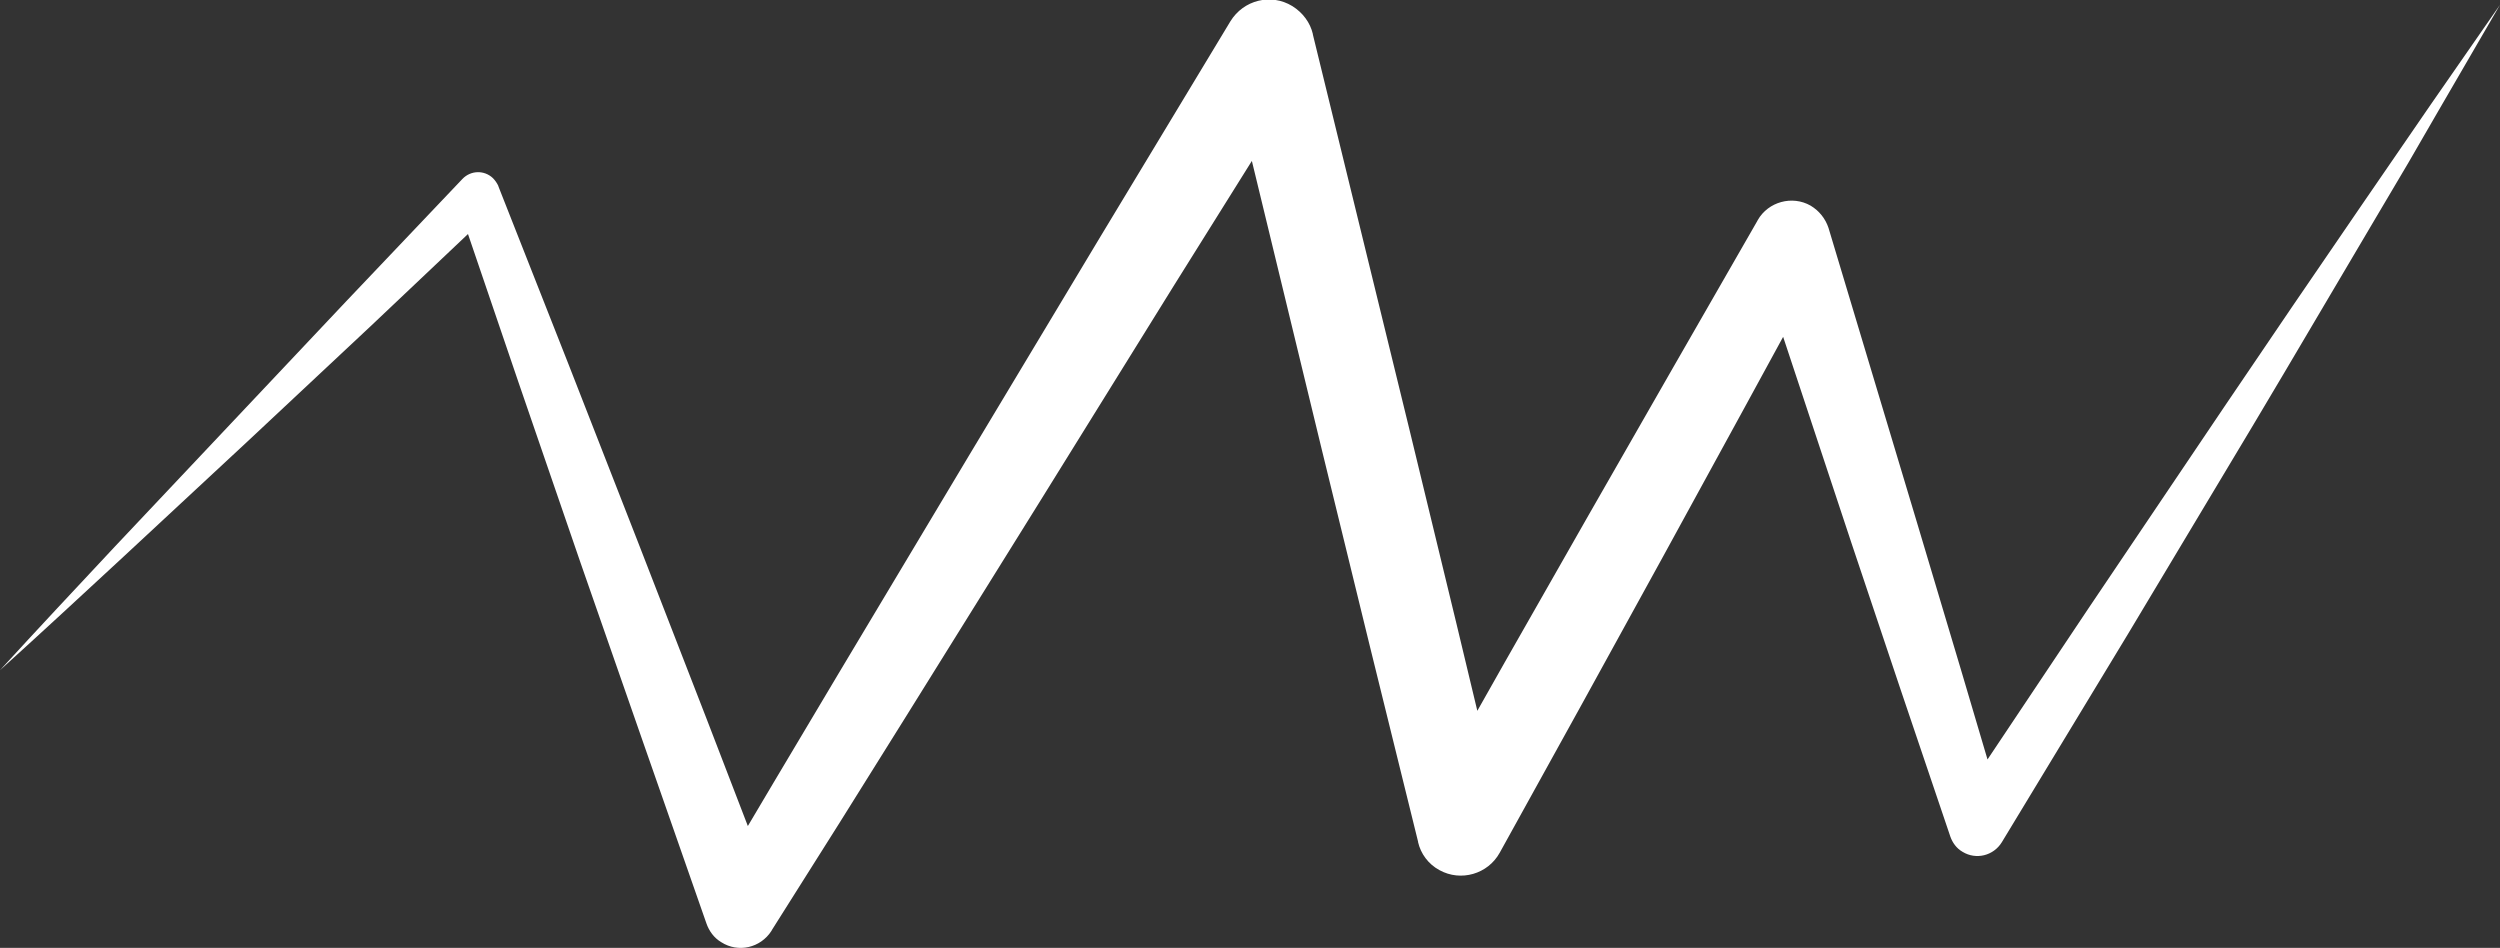 <!-- Generator: Adobe Illustrator 22.0.1, SVG Export Plug-In  -->
<svg version="1.1"
	 xmlns="http://www.w3.org/2000/svg" xmlns:xlink="http://www.w3.org/1999/xlink" xmlns:a="http://ns.adobe.com/AdobeSVGViewerExtensions/3.0/"
	 x="0px" y="0px" width="572.6px" height="217.1px" viewBox="0 0 572.6 217.1"
	 style="overflow:scroll;enable-background:new 0 0 572.6 217.1;" xml:space="preserve">
<rect x="0" y="0" width="572.6" height="217.1" fill="#333333" stroke="none"/>
<style type="text/css">
	.st0{fill:#FFFFFF;}
</style>
<defs>
</defs>
<g>
	<path class="st0" d="M0,153.5c8.7-9.5,17.5-18.9,26.3-28.3l26.5-28.1L79.3,69l26.6-28c1.9-2,5-2.1,7-0.2c0.5,0.5,0.9,1.1,1.2,1.7
		l0.1,0.3l16,40.6l15.9,40.7l15.8,40.7l15.7,40.8l-15.1-1.5c9.8-16.7,19.7-33.3,29.6-49.9l29.8-49.8l29.9-49.8l30-49.7
		c3-4.9,9.3-6.5,14.2-3.5c2.4,1.5,4.1,3.8,4.7,6.4l0,0.1l11,45l11,45l10.9,45l10.8,45.1l-18.8-2.6l19.1-33.8l19.2-33.7l19.3-33.7
		l19.3-33.6l0.1-0.2c2.4-4.2,7.9-5.7,12.1-3.3c2,1.2,3.4,3,4.1,5.1l20.3,67.6l10.1,33.8l10,33.8l-11.9-1.6l31-46.4l31.2-46.3
		c10.4-15.4,20.9-30.8,31.4-46.1l7.9-11.5l7.9-11.5l15.9-22.9l-14,24.1l-7,12.1l-7.1,12c-9.5,16-18.9,32.1-28.4,48l-28.7,47.9
		l-28.9,47.7c-1.9,3.1-5.9,4.1-9,2.2c-1.4-0.8-2.3-2.1-2.8-3.5l-0.1-0.3l-11.3-33.4l-11.2-33.4l-22.2-67l16.3,1.7l-18.6,34.1
		l-18.6,34l-18.7,34l-18.8,34c-2.7,4.9-8.9,6.7-13.8,4c-2.6-1.4-4.3-3.8-4.9-6.4l0-0.1l-11.1-45l-11-45l-10.9-45l-10.9-45l19,3
		L269,65.2l-30.6,49.3l-30.7,49.3c-10.2,16.4-20.5,32.8-30.9,49.2l-0.1,0.2c-2.5,3.9-7.6,5.1-11.5,2.6c-1.7-1-2.8-2.6-3.4-4.3
		l-14.4-41.2L133,129l-14.2-41.3l-14.1-41.4l8.3,1.8L84.9,74.7l-28.2,26.4l-28.3,26.3C19,136.1,9.5,144.9,0,153.5z"/>
</g>
</svg>

